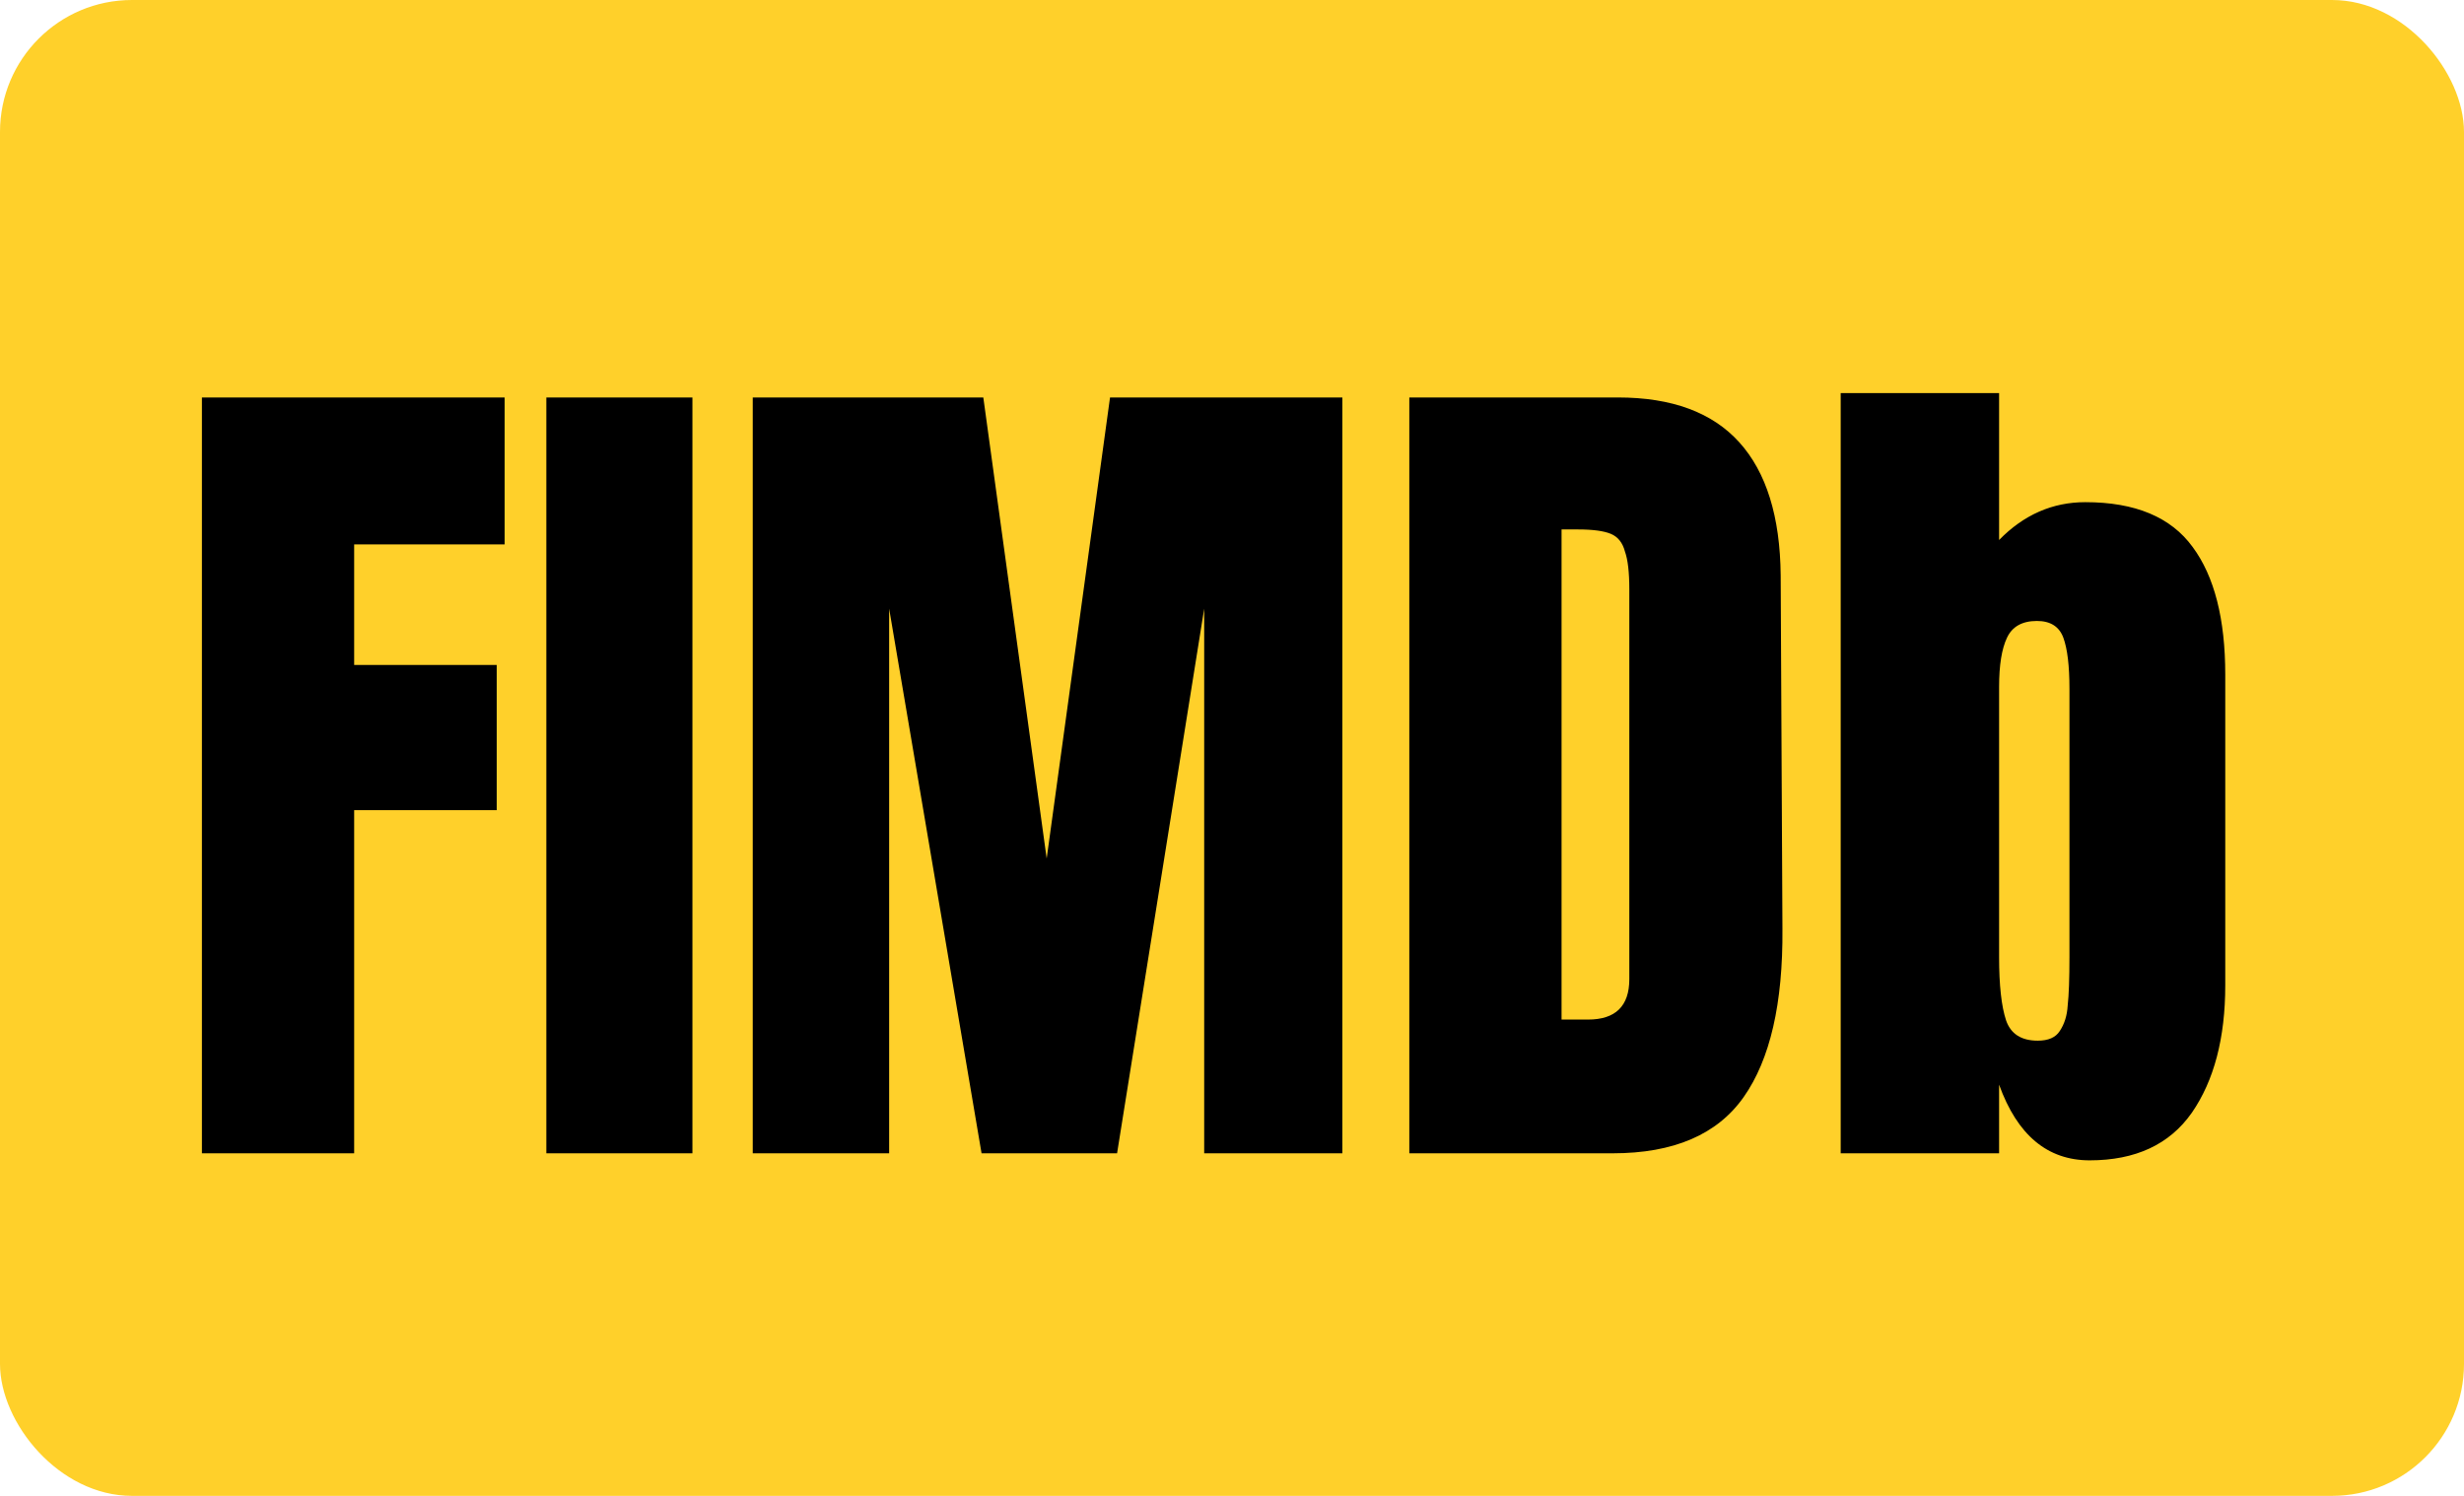 <svg width="56" height="34" viewBox="0 0 56 34" fill="none" xmlns="http://www.w3.org/2000/svg">
<rect width="56" height="34" rx="3" fill="#FFD02A"/>
<path d="M4.589 26.214V9.034H11.469V12.374H8.049V15.114H11.289V18.414H8.049V26.214H4.589ZM12.417 26.214V9.034H15.737V26.214H12.417ZM17.108 26.214V9.034H22.348L23.788 19.514L25.228 9.034H30.508V26.214H27.368V13.834L25.388 26.214H22.308L20.208 13.834V26.214H17.108ZM32.03 9.034H36.77C37.997 9.034 38.917 9.374 39.53 10.054C40.144 10.734 40.457 11.741 40.47 13.074L40.51 21.114C40.523 22.808 40.23 24.081 39.63 24.934C39.03 25.788 38.037 26.214 36.65 26.214H32.03V9.034ZM36.09 23.174C36.717 23.174 37.03 22.868 37.03 22.254V13.394C37.03 13.008 36.997 12.721 36.93 12.534C36.877 12.334 36.77 12.201 36.61 12.134C36.45 12.068 36.203 12.034 35.87 12.034H35.49V23.174H36.09ZM47.493 26.374C46.533 26.374 45.847 25.801 45.434 24.654V26.214H41.834V8.934H45.434V12.274C45.993 11.701 46.647 11.414 47.394 11.414C48.527 11.414 49.34 11.754 49.834 12.434C50.327 13.101 50.574 14.068 50.574 15.334V22.394C50.574 23.594 50.32 24.561 49.813 25.294C49.307 26.014 48.533 26.374 47.493 26.374ZM46.313 23.654C46.553 23.654 46.72 23.581 46.813 23.434C46.92 23.274 46.98 23.081 46.993 22.854C47.02 22.614 47.033 22.248 47.033 21.754V15.654C47.033 15.134 46.987 14.748 46.894 14.494C46.8 14.241 46.6 14.114 46.294 14.114C45.96 14.114 45.733 14.241 45.614 14.494C45.493 14.748 45.434 15.121 45.434 15.614V21.754C45.434 22.394 45.487 22.874 45.593 23.194C45.7 23.501 45.94 23.654 46.313 23.654Z" fill="black"/>
</svg>

